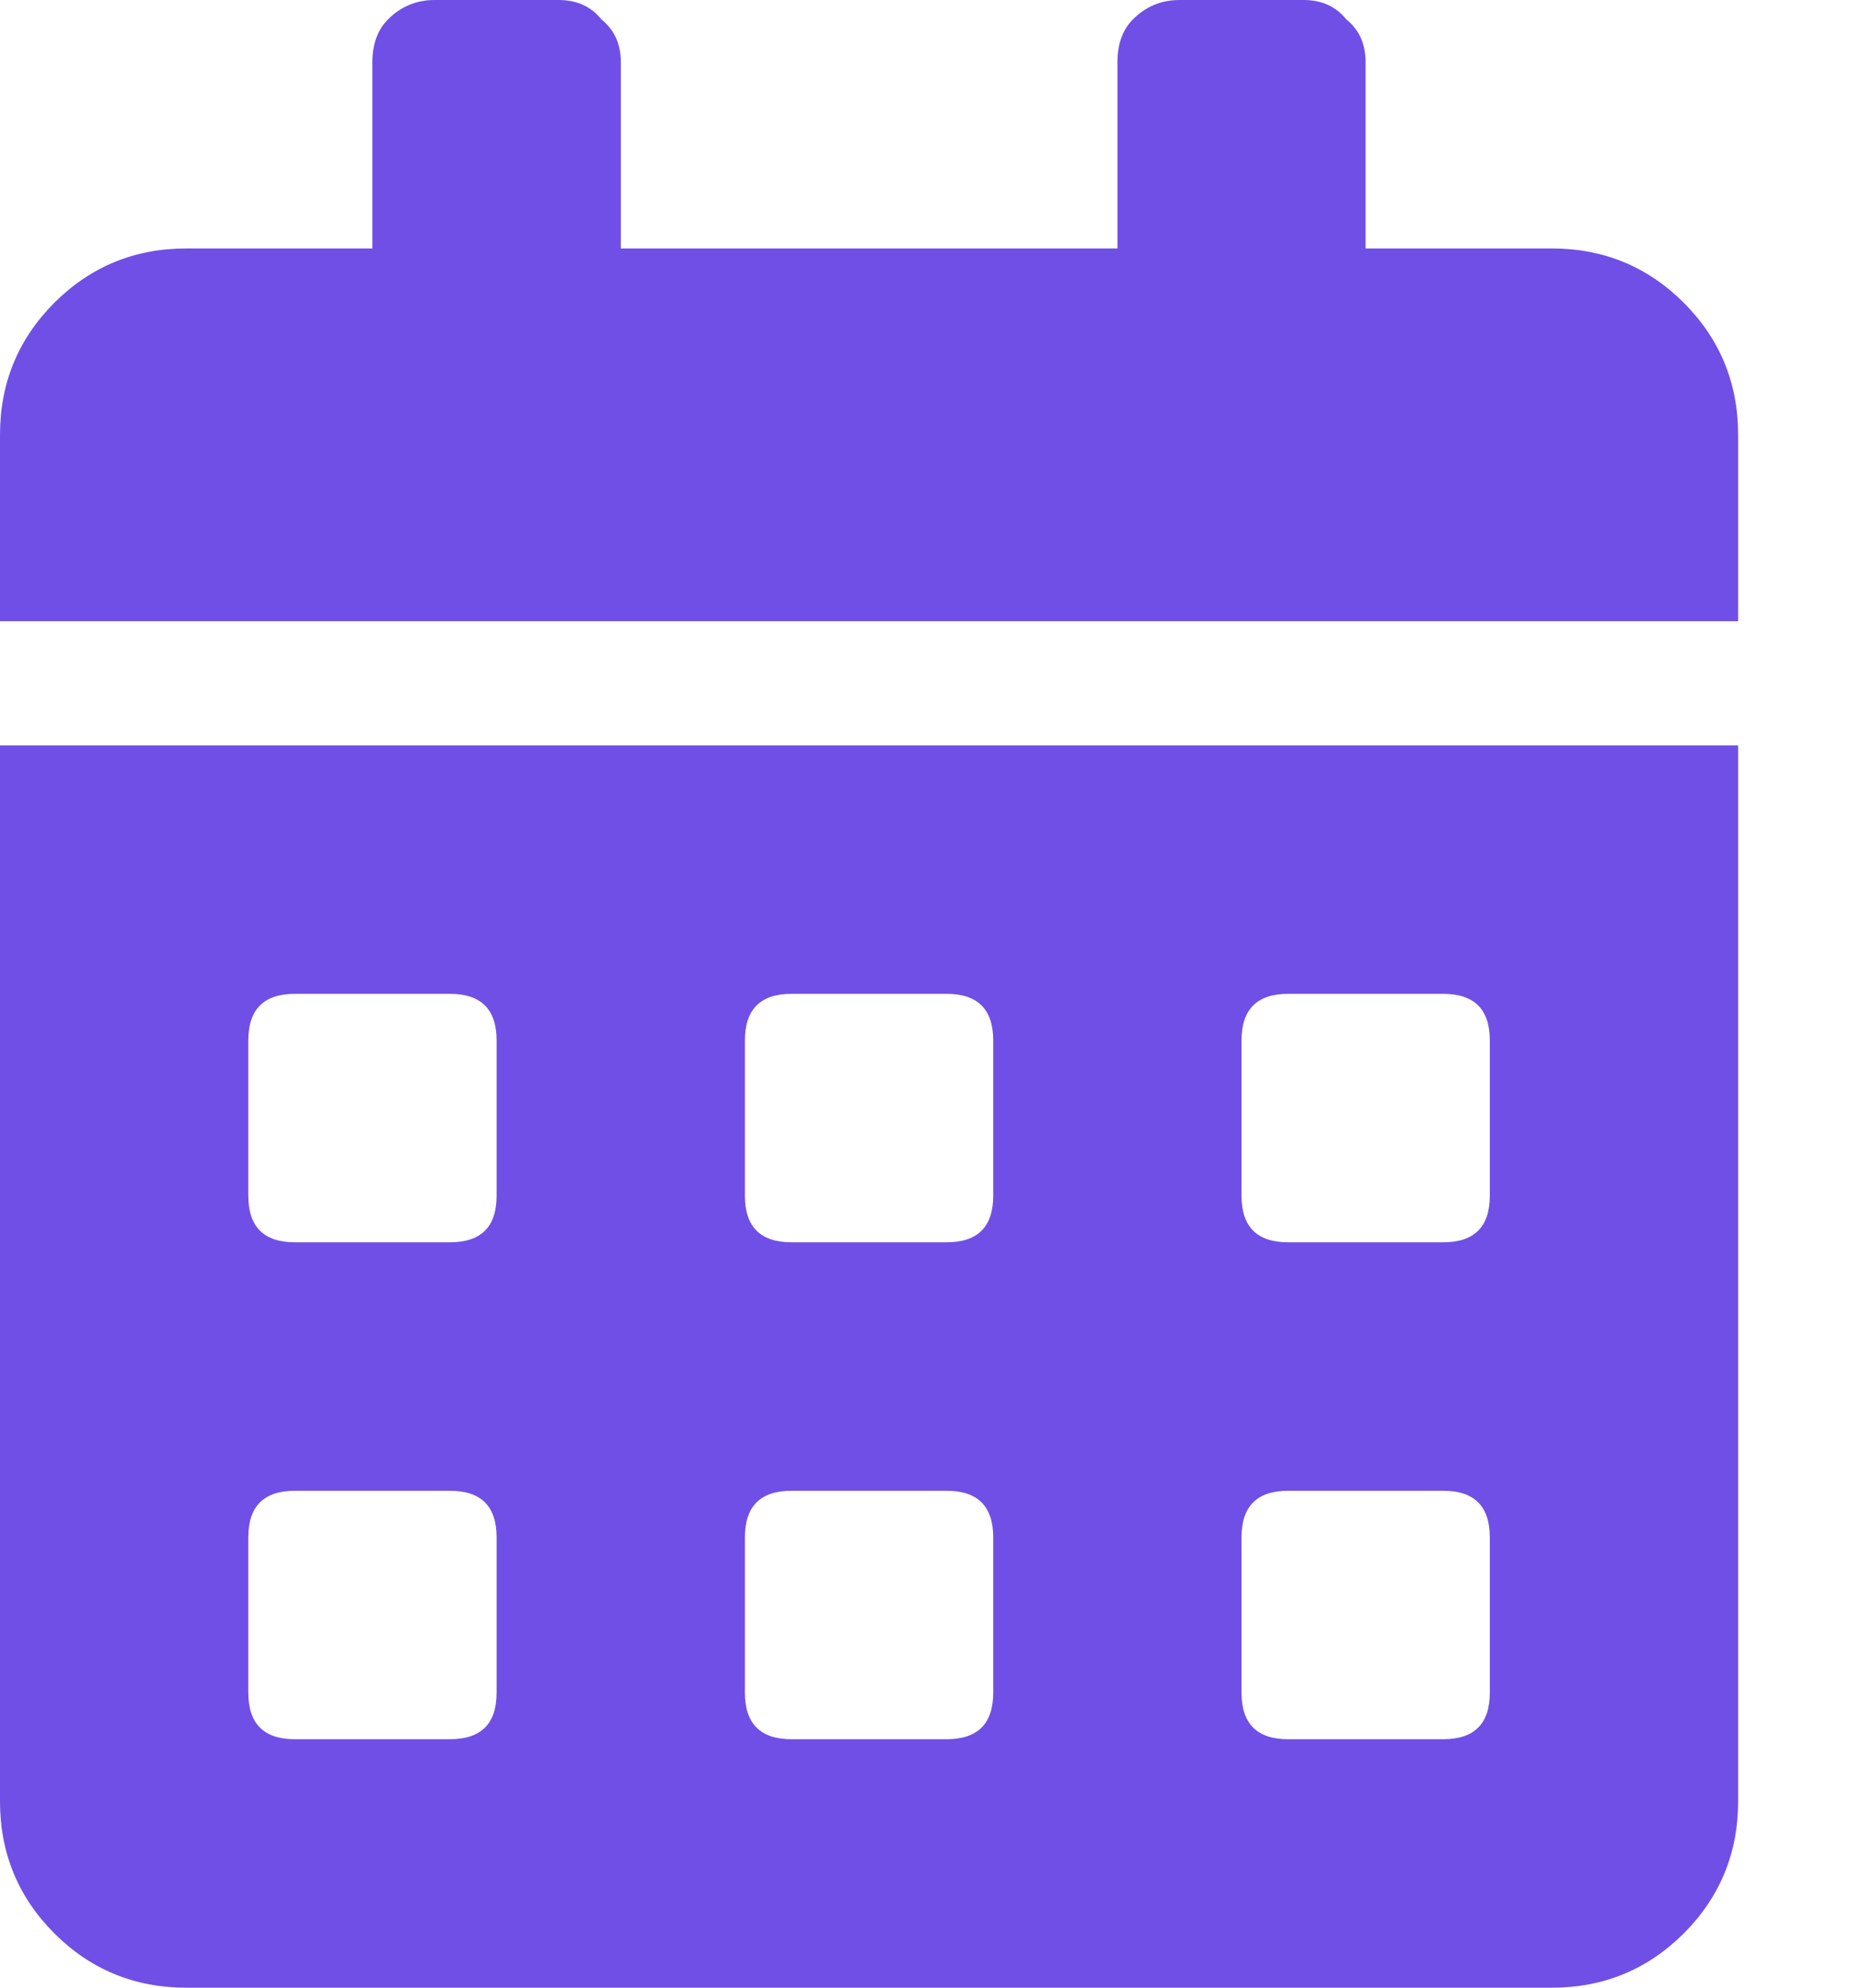 <svg width="14" height="15" viewBox="0 0 14 15" fill="none" xmlns="http://www.w3.org/2000/svg">
<path d="M0 13.594V5.625H13.125V13.594C13.125 13.984 12.988 14.316 12.715 14.59C12.441 14.863 12.109 15 11.719 15H1.406C1.016 15 0.684 14.863 0.41 14.59C0.137 14.316 0 13.984 0 13.594ZM9.375 7.852V9.023C9.375 9.258 9.492 9.375 9.727 9.375H10.898C11.133 9.375 11.25 9.258 11.25 9.023V7.852C11.25 7.617 11.133 7.5 10.898 7.5H9.727C9.492 7.5 9.375 7.617 9.375 7.852ZM9.375 11.602V12.773C9.375 13.008 9.492 13.125 9.727 13.125H10.898C11.133 13.125 11.25 13.008 11.25 12.773V11.602C11.25 11.367 11.133 11.25 10.898 11.25H9.727C9.492 11.25 9.375 11.367 9.375 11.602ZM5.625 7.852V9.023C5.625 9.258 5.742 9.375 5.977 9.375H7.148C7.383 9.375 7.5 9.258 7.5 9.023V7.852C7.5 7.617 7.383 7.5 7.148 7.5H5.977C5.742 7.5 5.625 7.617 5.625 7.852ZM5.625 11.602V12.773C5.625 13.008 5.742 13.125 5.977 13.125H7.148C7.383 13.125 7.5 13.008 7.5 12.773V11.602C7.5 11.367 7.383 11.25 7.148 11.25H5.977C5.742 11.25 5.625 11.367 5.625 11.602ZM1.875 7.852V9.023C1.875 9.258 1.992 9.375 2.227 9.375H3.398C3.633 9.375 3.75 9.258 3.75 9.023V7.852C3.75 7.617 3.633 7.5 3.398 7.5H2.227C1.992 7.5 1.875 7.617 1.875 7.852ZM1.875 11.602V12.773C1.875 13.008 1.992 13.125 2.227 13.125H3.398C3.633 13.125 3.75 13.008 3.75 12.773V11.602C3.75 11.367 3.633 11.25 3.398 11.25H2.227C1.992 11.25 1.875 11.367 1.875 11.602ZM11.719 1.875C12.109 1.875 12.441 2.012 12.715 2.285C12.988 2.559 13.125 2.891 13.125 3.281V4.688H0V3.281C0 2.891 0.137 2.559 0.41 2.285C0.684 2.012 1.016 1.875 1.406 1.875H2.812V0.469C2.812 0.332 2.852 0.225 2.93 0.146C3.027 0.049 3.145 0 3.281 0H4.219C4.355 0 4.463 0.049 4.541 0.146C4.639 0.225 4.688 0.332 4.688 0.469V1.875H8.438V0.469C8.438 0.332 8.477 0.225 8.555 0.146C8.652 0.049 8.77 0 8.906 0H9.844C9.98 0 10.088 0.049 10.166 0.146C10.264 0.225 10.312 0.332 10.312 0.469V1.875H11.719Z" fill="#704FE6"/>
</svg>
